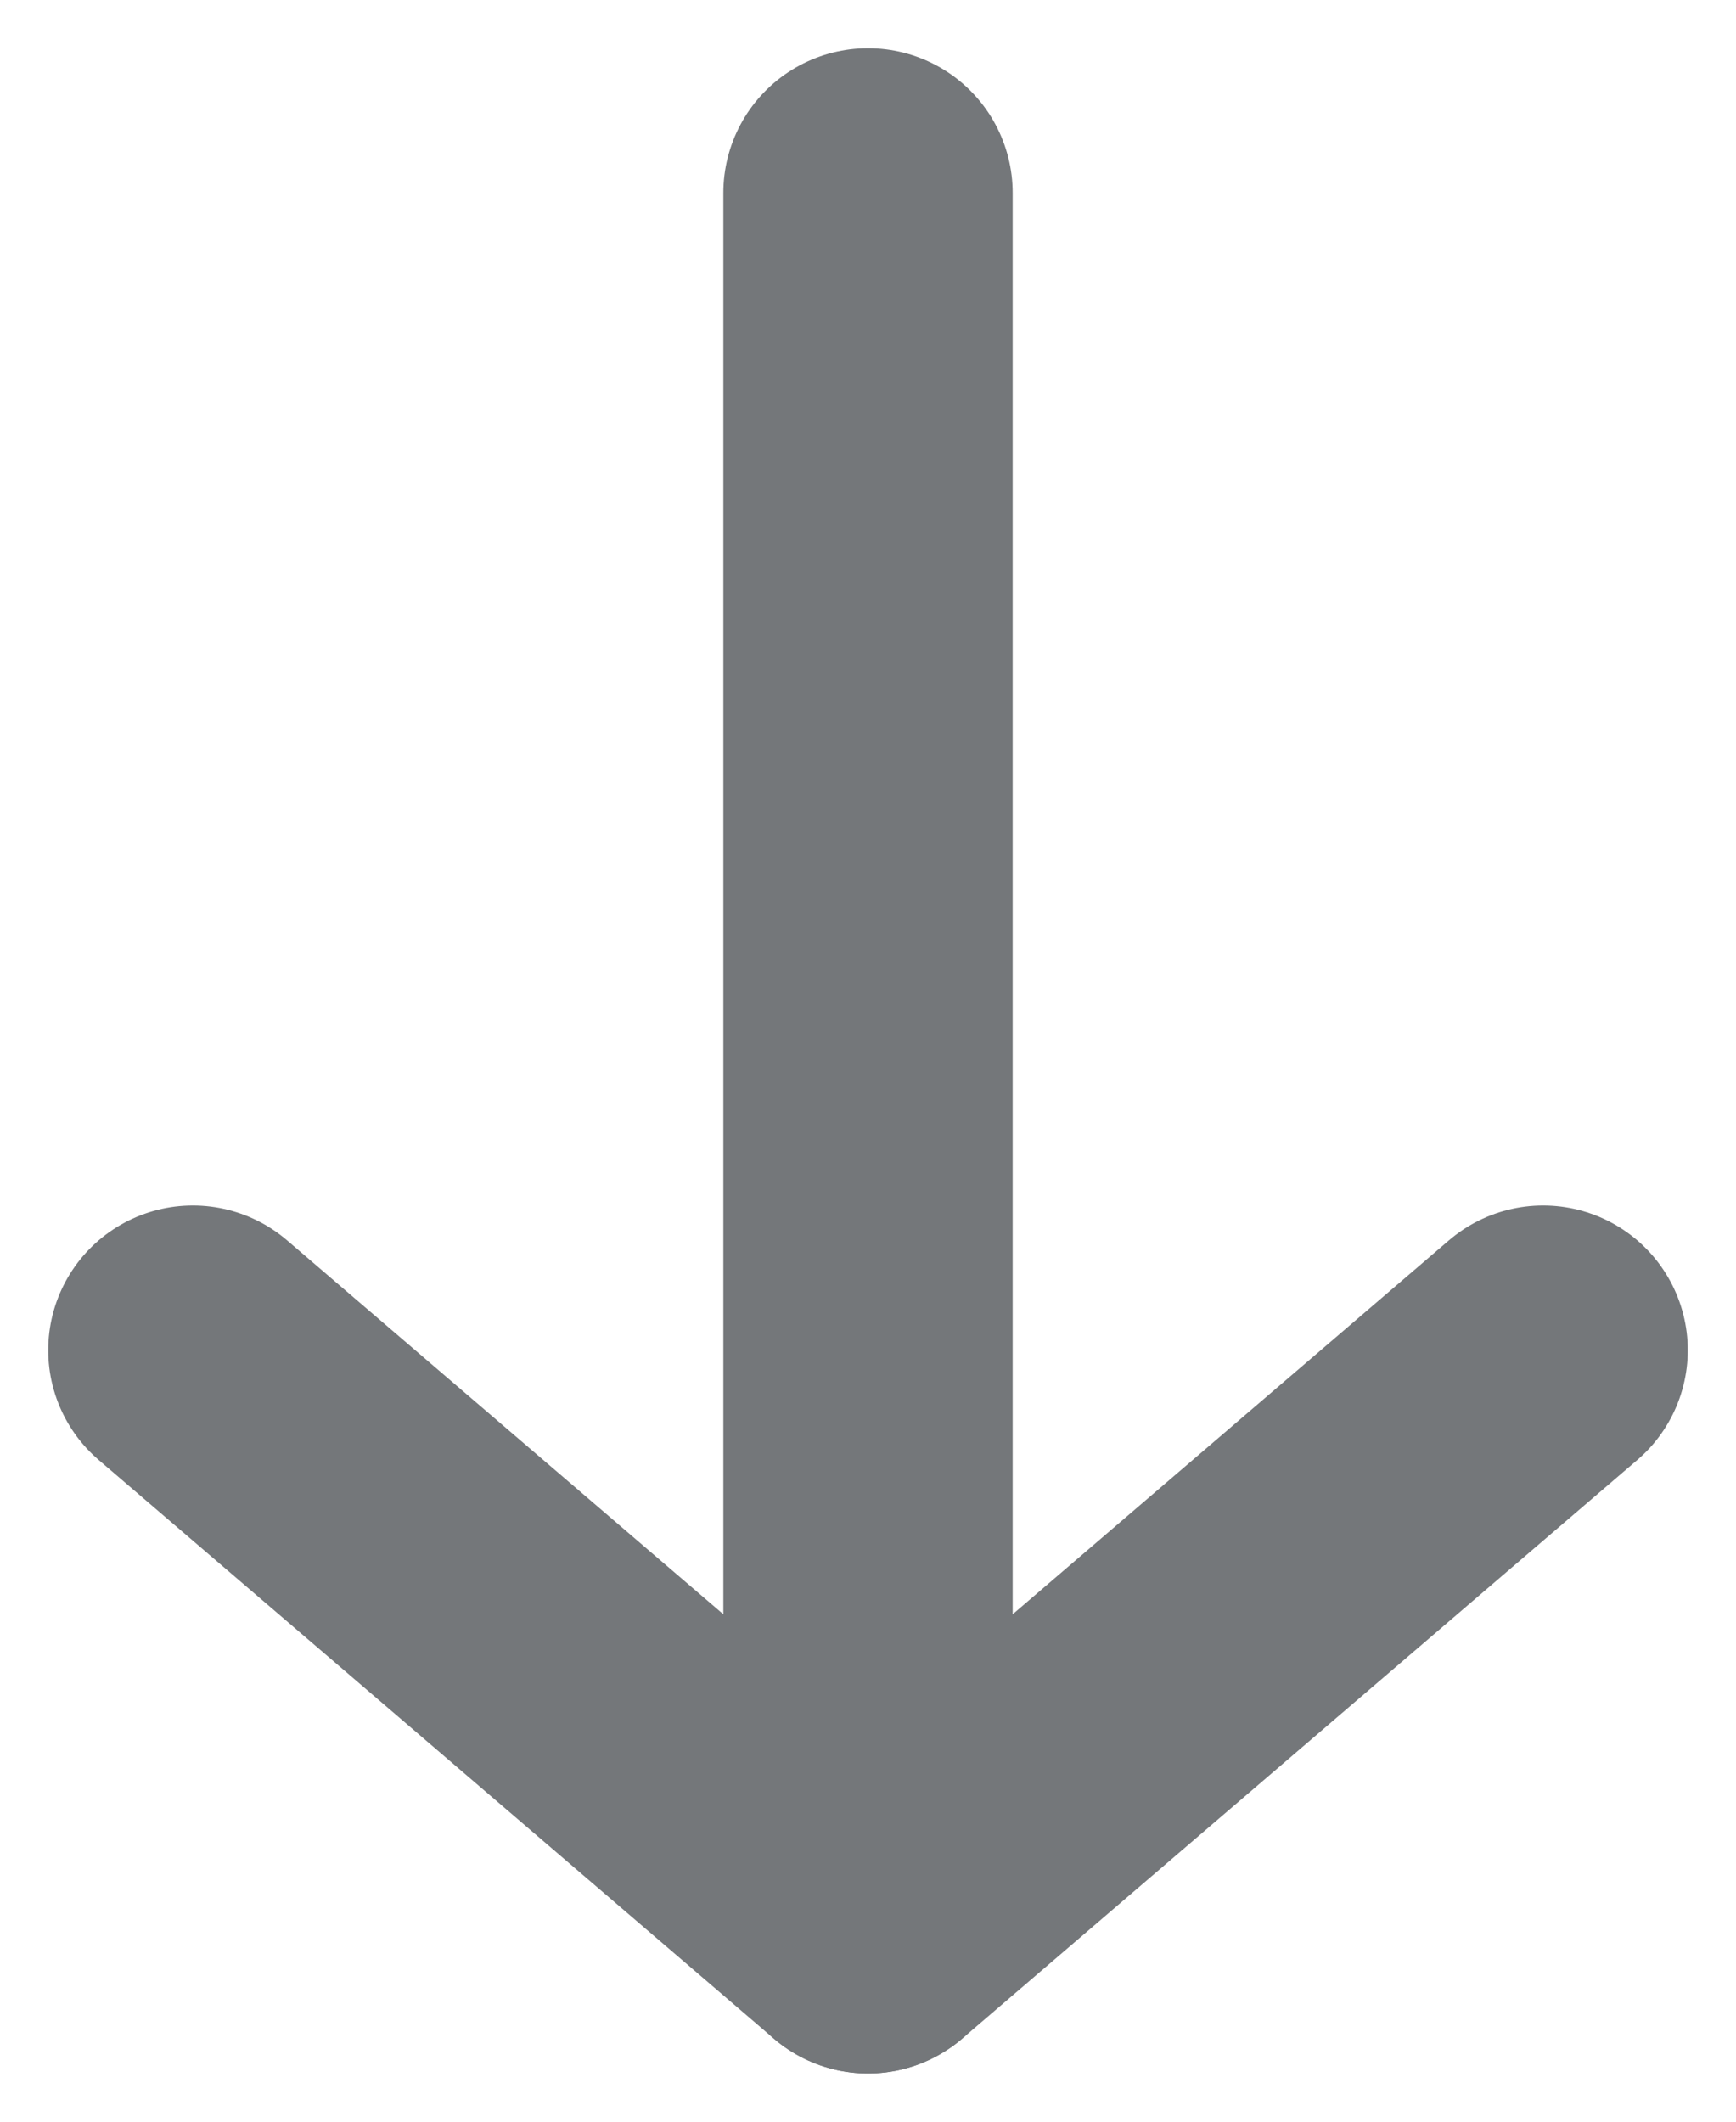 <svg width="9" height="11" viewBox="0 0 9 11" fill="none" xmlns="http://www.w3.org/2000/svg">
<path d="M1 7L4.5 10L8 7" stroke="#74777A" stroke-width="1.5" stroke-linecap="round" stroke-linejoin="round"/>
<path d="M4.5 1V10" stroke="#74777A" stroke-width="1.5" stroke-linecap="round" stroke-linejoin="round"/>
</svg>
